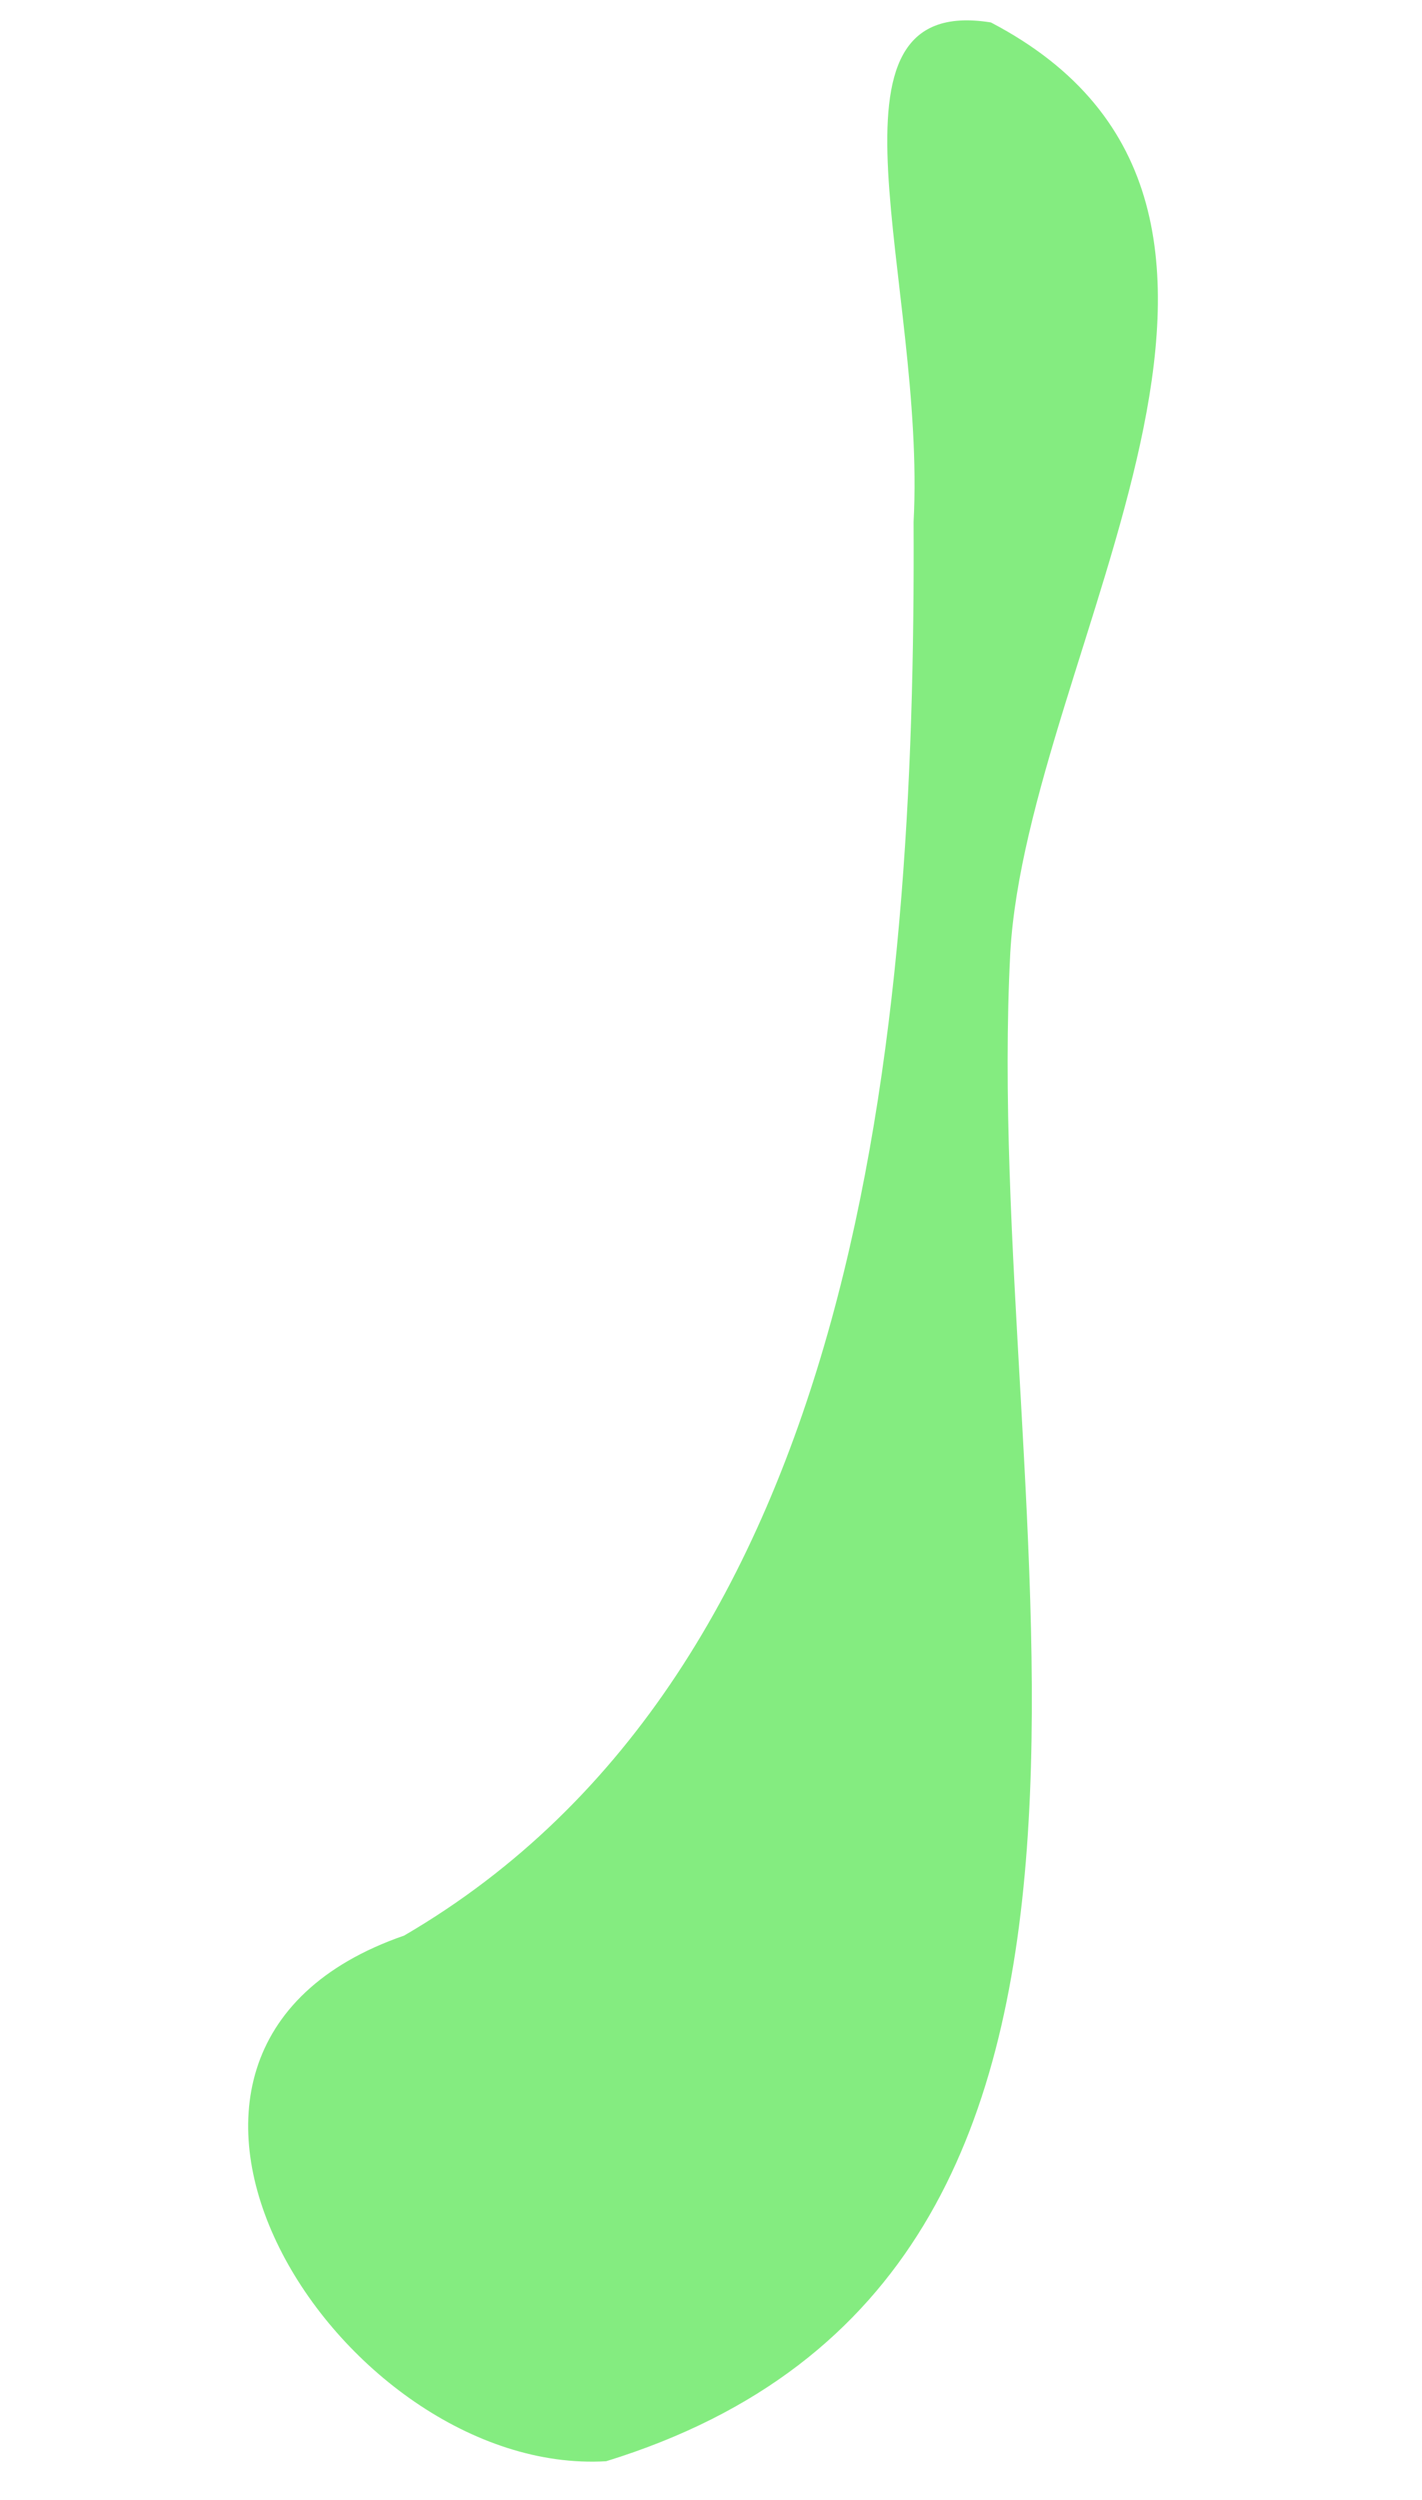 <svg width="260" height="457" viewBox="0 0 260 457" fill="none" xmlns="http://www.w3.org/2000/svg">
<g id="v9">
<path id="Vector" d="M110.827 449.892C222.815 415.328 179.345 277.548 184.724 174.088C187.902 119.056 246.029 38.013 181.175 4.101C147.615 -1.291 169.355 51.72 167.04 95.416C167.489 189.29 157.376 305.132 73.891 353.807C12.55 375.037 62.094 452.744 110.827 449.892Z" fill="#84EC80"/>
<g id="Vector_2" filter="url(#filter0_i_7_53)">
<path d="M132.649 340.351C138.258 340.601 140.938 346.32 142.41 351.953C153.231 391.266 107.242 439.459 84.744 412.008C77.089 390.434 110.292 342.667 132.649 340.351Z" fill="#84EC80"/>
</g>
<g id="Vector_3" filter="url(#filter1_i_7_53)">
<path d="M129.274 350.199C133.437 350.384 135.426 354.629 136.52 358.81C144.551 387.99 110.416 423.761 93.717 403.385C88.035 387.373 112.68 351.918 129.274 350.199Z" fill="#84EC80"/>
</g>
</g>
<defs>
<filter id="filter0_i_7_53" x="81.622" y="339.351" width="62.412" height="80.73" filterUnits="userSpaceOnUse" color-interpolation-filters="sRGB">
<feFlood flood-opacity="0" result="BackgroundImageFix"/>
<feBlend mode="normal" in="SourceGraphic" in2="BackgroundImageFix" result="shape"/>
<feColorMatrix in="SourceAlpha" type="matrix" values="0 0 0 0 0 0 0 0 0 0 0 0 0 0 0 0 0 0 127 0" result="hardAlpha"/>
<feOffset dx="-2" dy="-1"/>
<feGaussianBlur stdDeviation="5.15"/>
<feComposite in2="hardAlpha" operator="arithmetic" k2="-1" k3="1"/>
<feColorMatrix type="matrix" values="0 0 0 0 0 0 0 0 0 0 0 0 0 0 0 0 0 0 0.25 0"/>
<feBlend mode="normal" in2="shape" result="effect1_innerShadow_7_53"/>
</filter>
<filter id="filter1_i_7_53" x="90.884" y="349.199" width="46.841" height="60.18" filterUnits="userSpaceOnUse" color-interpolation-filters="sRGB">
<feFlood flood-opacity="0" result="BackgroundImageFix"/>
<feBlend mode="normal" in="SourceGraphic" in2="BackgroundImageFix" result="shape"/>
<feColorMatrix in="SourceAlpha" type="matrix" values="0 0 0 0 0 0 0 0 0 0 0 0 0 0 0 0 0 0 127 0" result="hardAlpha"/>
<feOffset dx="-2" dy="-1"/>
<feGaussianBlur stdDeviation="5.15"/>
<feComposite in2="hardAlpha" operator="arithmetic" k2="-1" k3="1"/>
<feColorMatrix type="matrix" values="0 0 0 0 0 0 0 0 0 0 0 0 0 0 0 0 0 0 0.25 0"/>
<feBlend mode="normal" in2="shape" result="effect1_innerShadow_7_53"/>
</filter>
</defs>
</svg>

